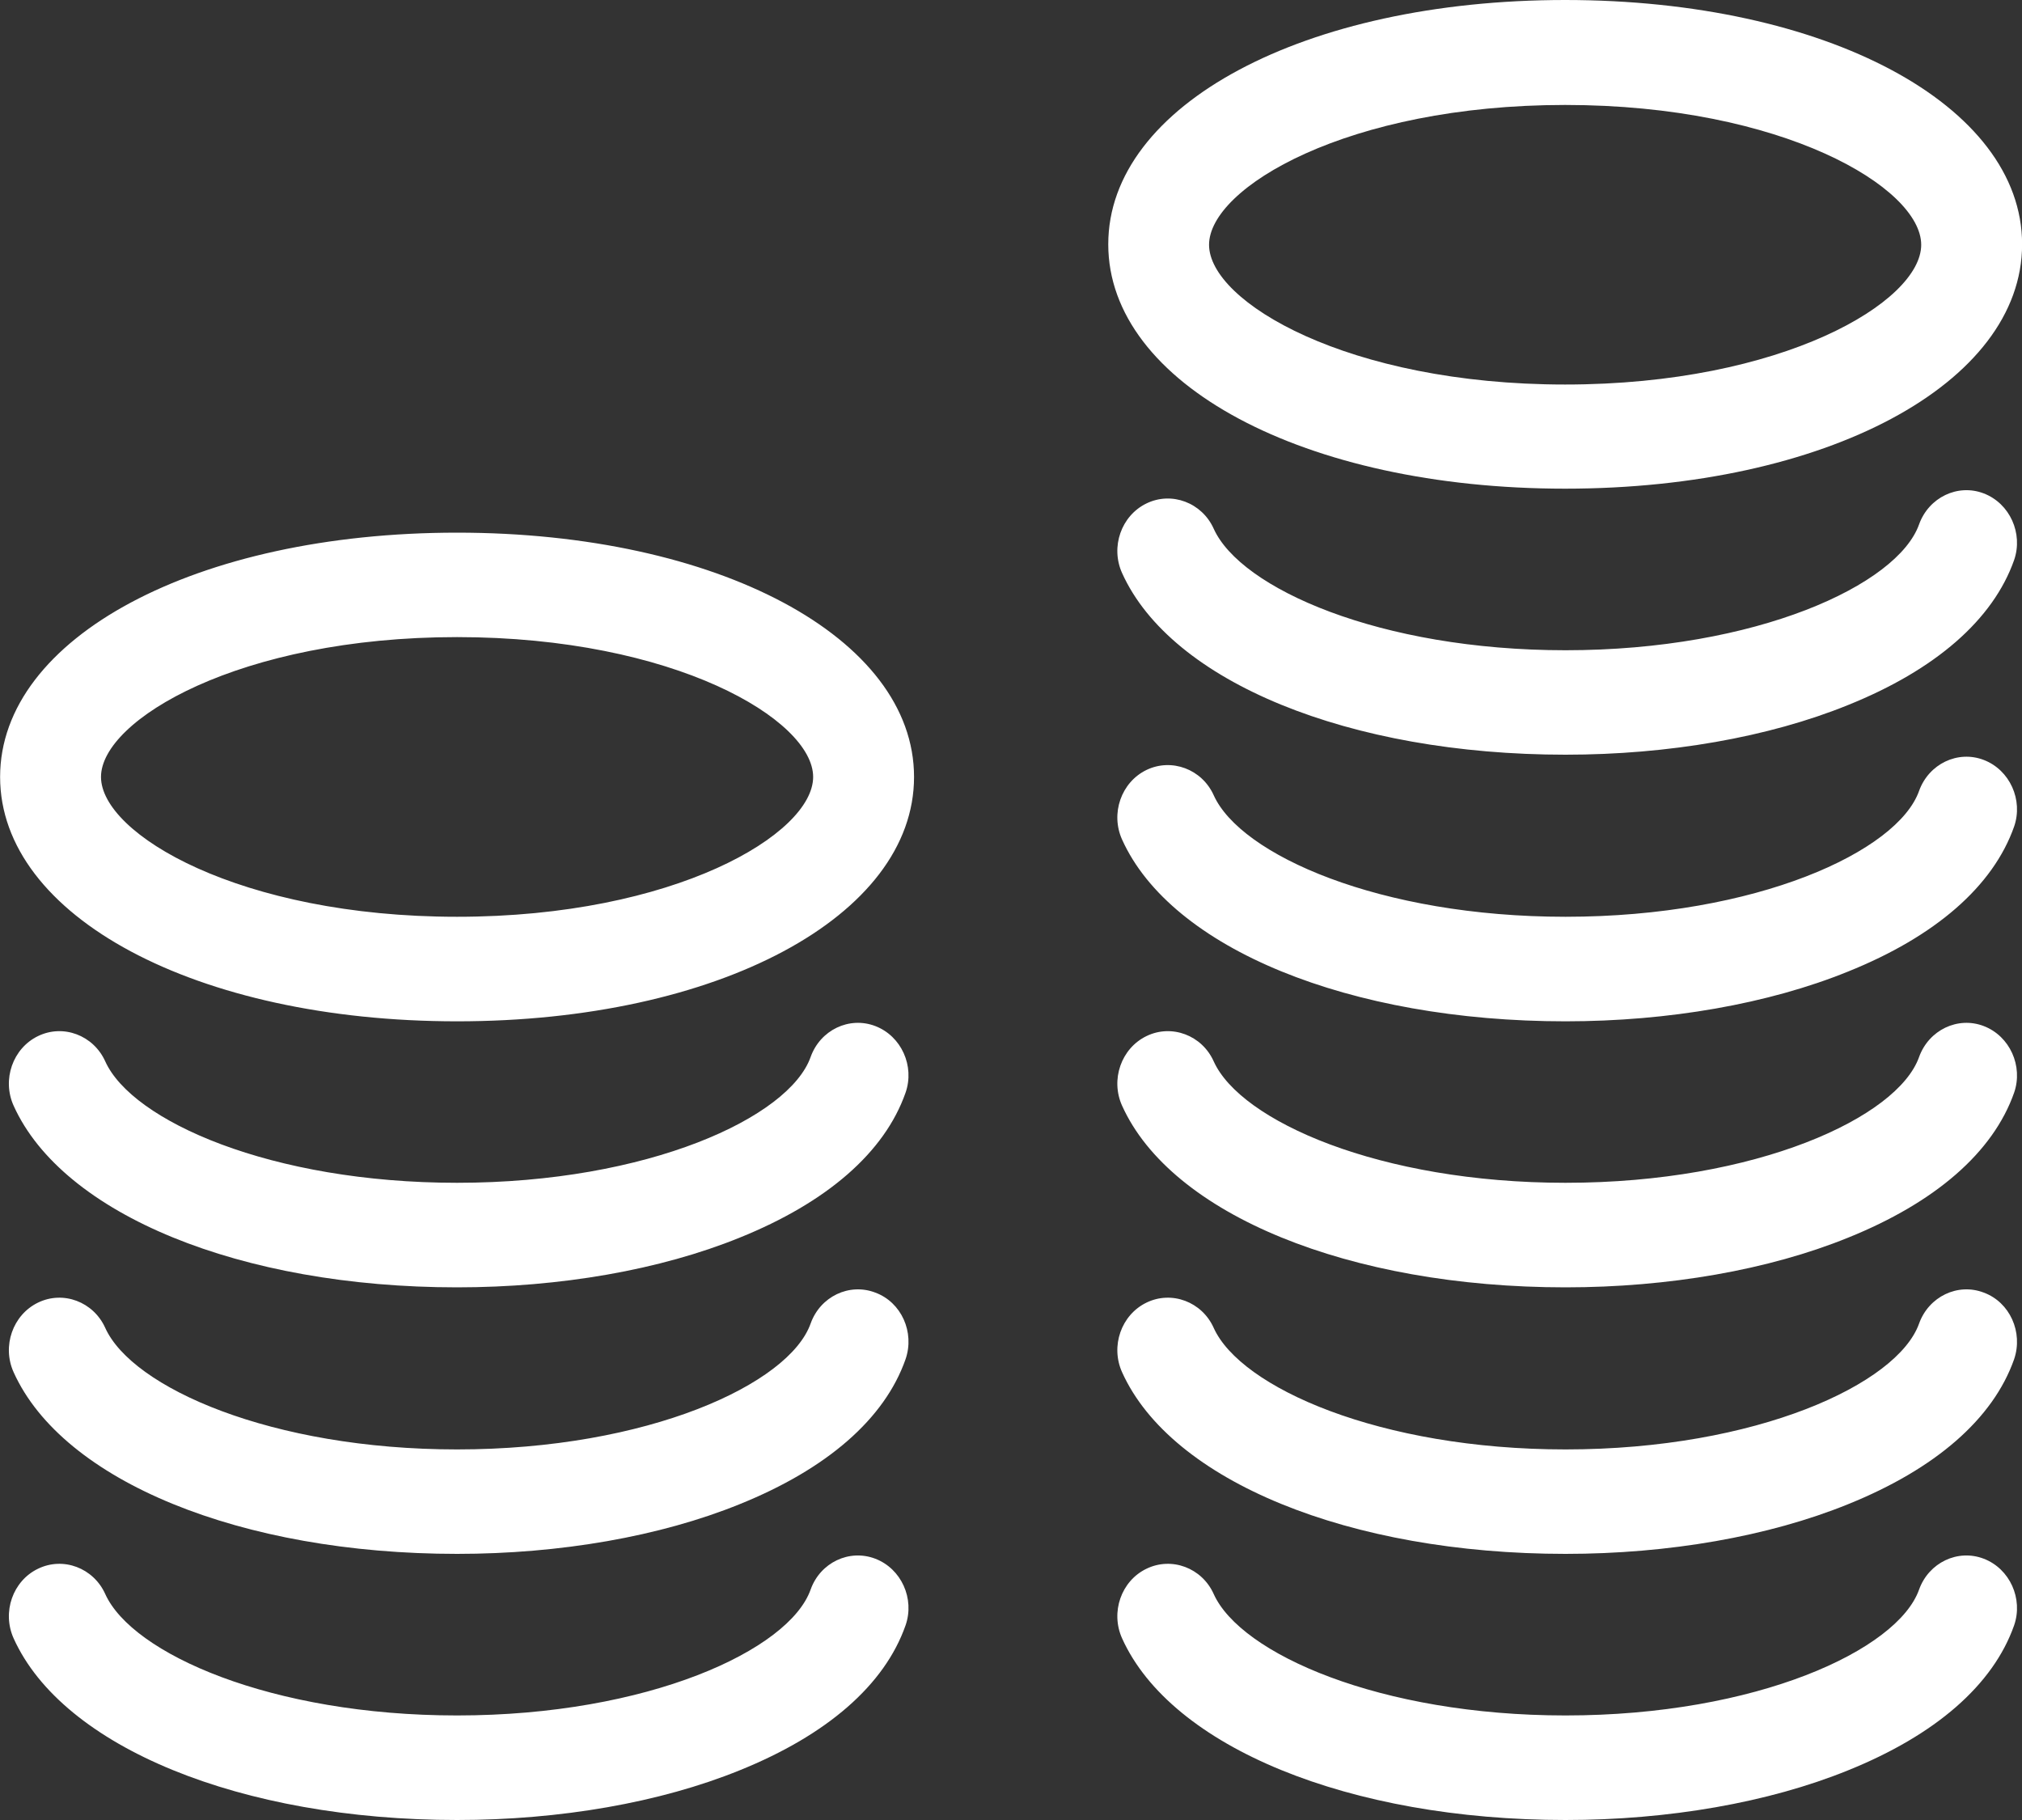 <svg
 xmlns="http://www.w3.org/2000/svg"
 xmlns:xlink="http://www.w3.org/1999/xlink"
 width="20px" height="18px">
<rect width="100%" height="100%" fill="#333333" stroke="none"/>
<path fill-rule="evenodd"  fill="#ffffff"
 d="M15.481,4.833 C12.903,4.833 10.962,3.795 10.962,2.416 C10.962,1.038 12.903,0.000 15.481,0.000 C18.059,0.000 20.001,1.038 20.001,2.416 C20.001,3.795 18.059,4.833 15.481,4.833 ZM15.481,1.038 C13.332,1.038 11.959,1.856 11.959,2.421 C11.959,2.985 13.332,3.803 15.481,3.803 C17.631,3.803 19.003,2.985 19.003,2.421 C19.003,1.856 17.631,1.038 15.481,1.038 ZM4.521,10.101 C1.943,10.101 0.001,9.063 0.001,7.684 C0.001,6.306 1.943,5.268 4.521,5.268 C7.099,5.268 9.041,6.306 9.041,7.684 C9.041,9.063 7.099,10.101 4.521,10.101 ZM4.521,6.301 C2.371,6.301 0.999,7.120 0.999,7.684 C0.999,8.248 2.371,9.067 4.521,9.067 C6.671,9.067 8.043,8.248 8.043,7.684 C8.043,7.120 6.671,6.301 4.521,6.301 ZM0.376,10.247 C0.625,10.126 0.924,10.238 1.041,10.497 C1.307,11.087 2.683,11.698 4.521,11.698 C6.409,11.698 7.806,11.052 8.018,10.454 C8.113,10.187 8.400,10.049 8.658,10.148 C8.916,10.247 9.049,10.544 8.957,10.807 C8.750,11.397 8.180,11.892 7.315,12.241 C6.529,12.560 5.540,12.732 4.521,12.732 C2.384,12.732 0.621,12.013 0.135,10.936 C0.018,10.678 0.126,10.368 0.376,10.247 ZM0.376,12.883 C0.625,12.762 0.924,12.874 1.041,13.133 C1.307,13.723 2.683,14.335 4.521,14.335 C6.409,14.335 7.806,13.688 8.018,13.090 C8.113,12.823 8.400,12.685 8.658,12.784 C8.916,12.879 9.049,13.176 8.957,13.443 C8.750,14.033 8.180,14.528 7.315,14.877 C6.529,15.196 5.540,15.368 4.521,15.368 C2.384,15.368 0.621,14.649 0.135,13.572 C0.018,13.314 0.126,13.004 0.376,12.883 ZM0.376,15.515 C0.625,15.394 0.924,15.506 1.041,15.765 C1.307,16.355 2.683,16.966 4.521,16.966 C6.409,16.966 7.806,16.320 8.018,15.721 C8.113,15.454 8.400,15.317 8.658,15.416 C8.916,15.515 9.049,15.812 8.957,16.075 C8.750,16.665 8.180,17.160 7.315,17.509 C6.529,17.828 5.540,18.000 4.521,18.000 C2.384,18.000 0.621,17.281 0.135,16.204 C0.018,15.945 0.126,15.635 0.376,15.515 ZM11.340,4.979 C11.589,4.858 11.889,4.971 12.005,5.229 C12.271,5.819 13.648,6.431 15.485,6.431 C17.373,6.431 18.770,5.785 18.982,5.186 C19.078,4.919 19.365,4.781 19.622,4.880 C19.880,4.979 20.013,5.276 19.922,5.539 C19.714,6.129 19.144,6.625 18.279,6.973 C17.493,7.292 16.504,7.464 15.485,7.464 C13.348,7.464 11.585,6.745 11.099,5.668 C10.982,5.410 11.090,5.100 11.340,4.979 ZM11.340,7.615 C11.589,7.495 11.889,7.607 12.005,7.865 C12.271,8.455 13.648,9.067 15.485,9.067 C17.373,9.067 18.770,8.421 18.982,7.822 C19.078,7.555 19.365,7.417 19.622,7.516 C19.880,7.615 20.013,7.912 19.922,8.175 C19.714,8.765 19.144,9.261 18.279,9.609 C17.493,9.928 16.504,10.101 15.485,10.101 C13.348,10.101 11.585,9.381 11.099,8.304 C10.982,8.046 11.090,7.736 11.340,7.615 ZM11.340,10.247 C11.589,10.126 11.889,10.238 12.005,10.497 C12.271,11.087 13.648,11.698 15.485,11.698 C17.373,11.698 18.770,11.052 18.982,10.454 C19.078,10.187 19.365,10.049 19.622,10.148 C19.880,10.247 20.013,10.544 19.922,10.807 C19.714,11.397 19.144,11.892 18.279,12.241 C17.493,12.560 16.504,12.732 15.485,12.732 C13.348,12.732 11.585,12.013 11.099,10.936 C10.982,10.678 11.090,10.368 11.340,10.247 ZM11.340,12.883 C11.589,12.762 11.889,12.874 12.005,13.133 C12.271,13.723 13.648,14.335 15.485,14.335 C17.373,14.335 18.770,13.688 18.982,13.090 C19.078,12.823 19.365,12.685 19.622,12.784 C19.880,12.879 20.013,13.176 19.922,13.443 C19.714,14.033 19.144,14.528 18.279,14.877 C17.493,15.196 16.504,15.368 15.485,15.368 C13.348,15.368 11.585,14.649 11.099,13.572 C10.982,13.314 11.090,13.004 11.340,12.883 ZM11.340,15.515 C11.589,15.394 11.889,15.506 12.005,15.765 C12.271,16.355 13.648,16.966 15.485,16.966 C17.373,16.966 18.770,16.320 18.982,15.721 C19.078,15.454 19.365,15.317 19.622,15.416 C19.880,15.515 20.013,15.812 19.922,16.075 C19.714,16.665 19.144,17.160 18.279,17.509 C17.493,17.828 16.504,18.000 15.485,18.000 C13.348,18.000 11.585,17.281 11.099,16.204 C10.982,15.945 11.090,15.635 11.340,15.515 Z"/>
</svg>
